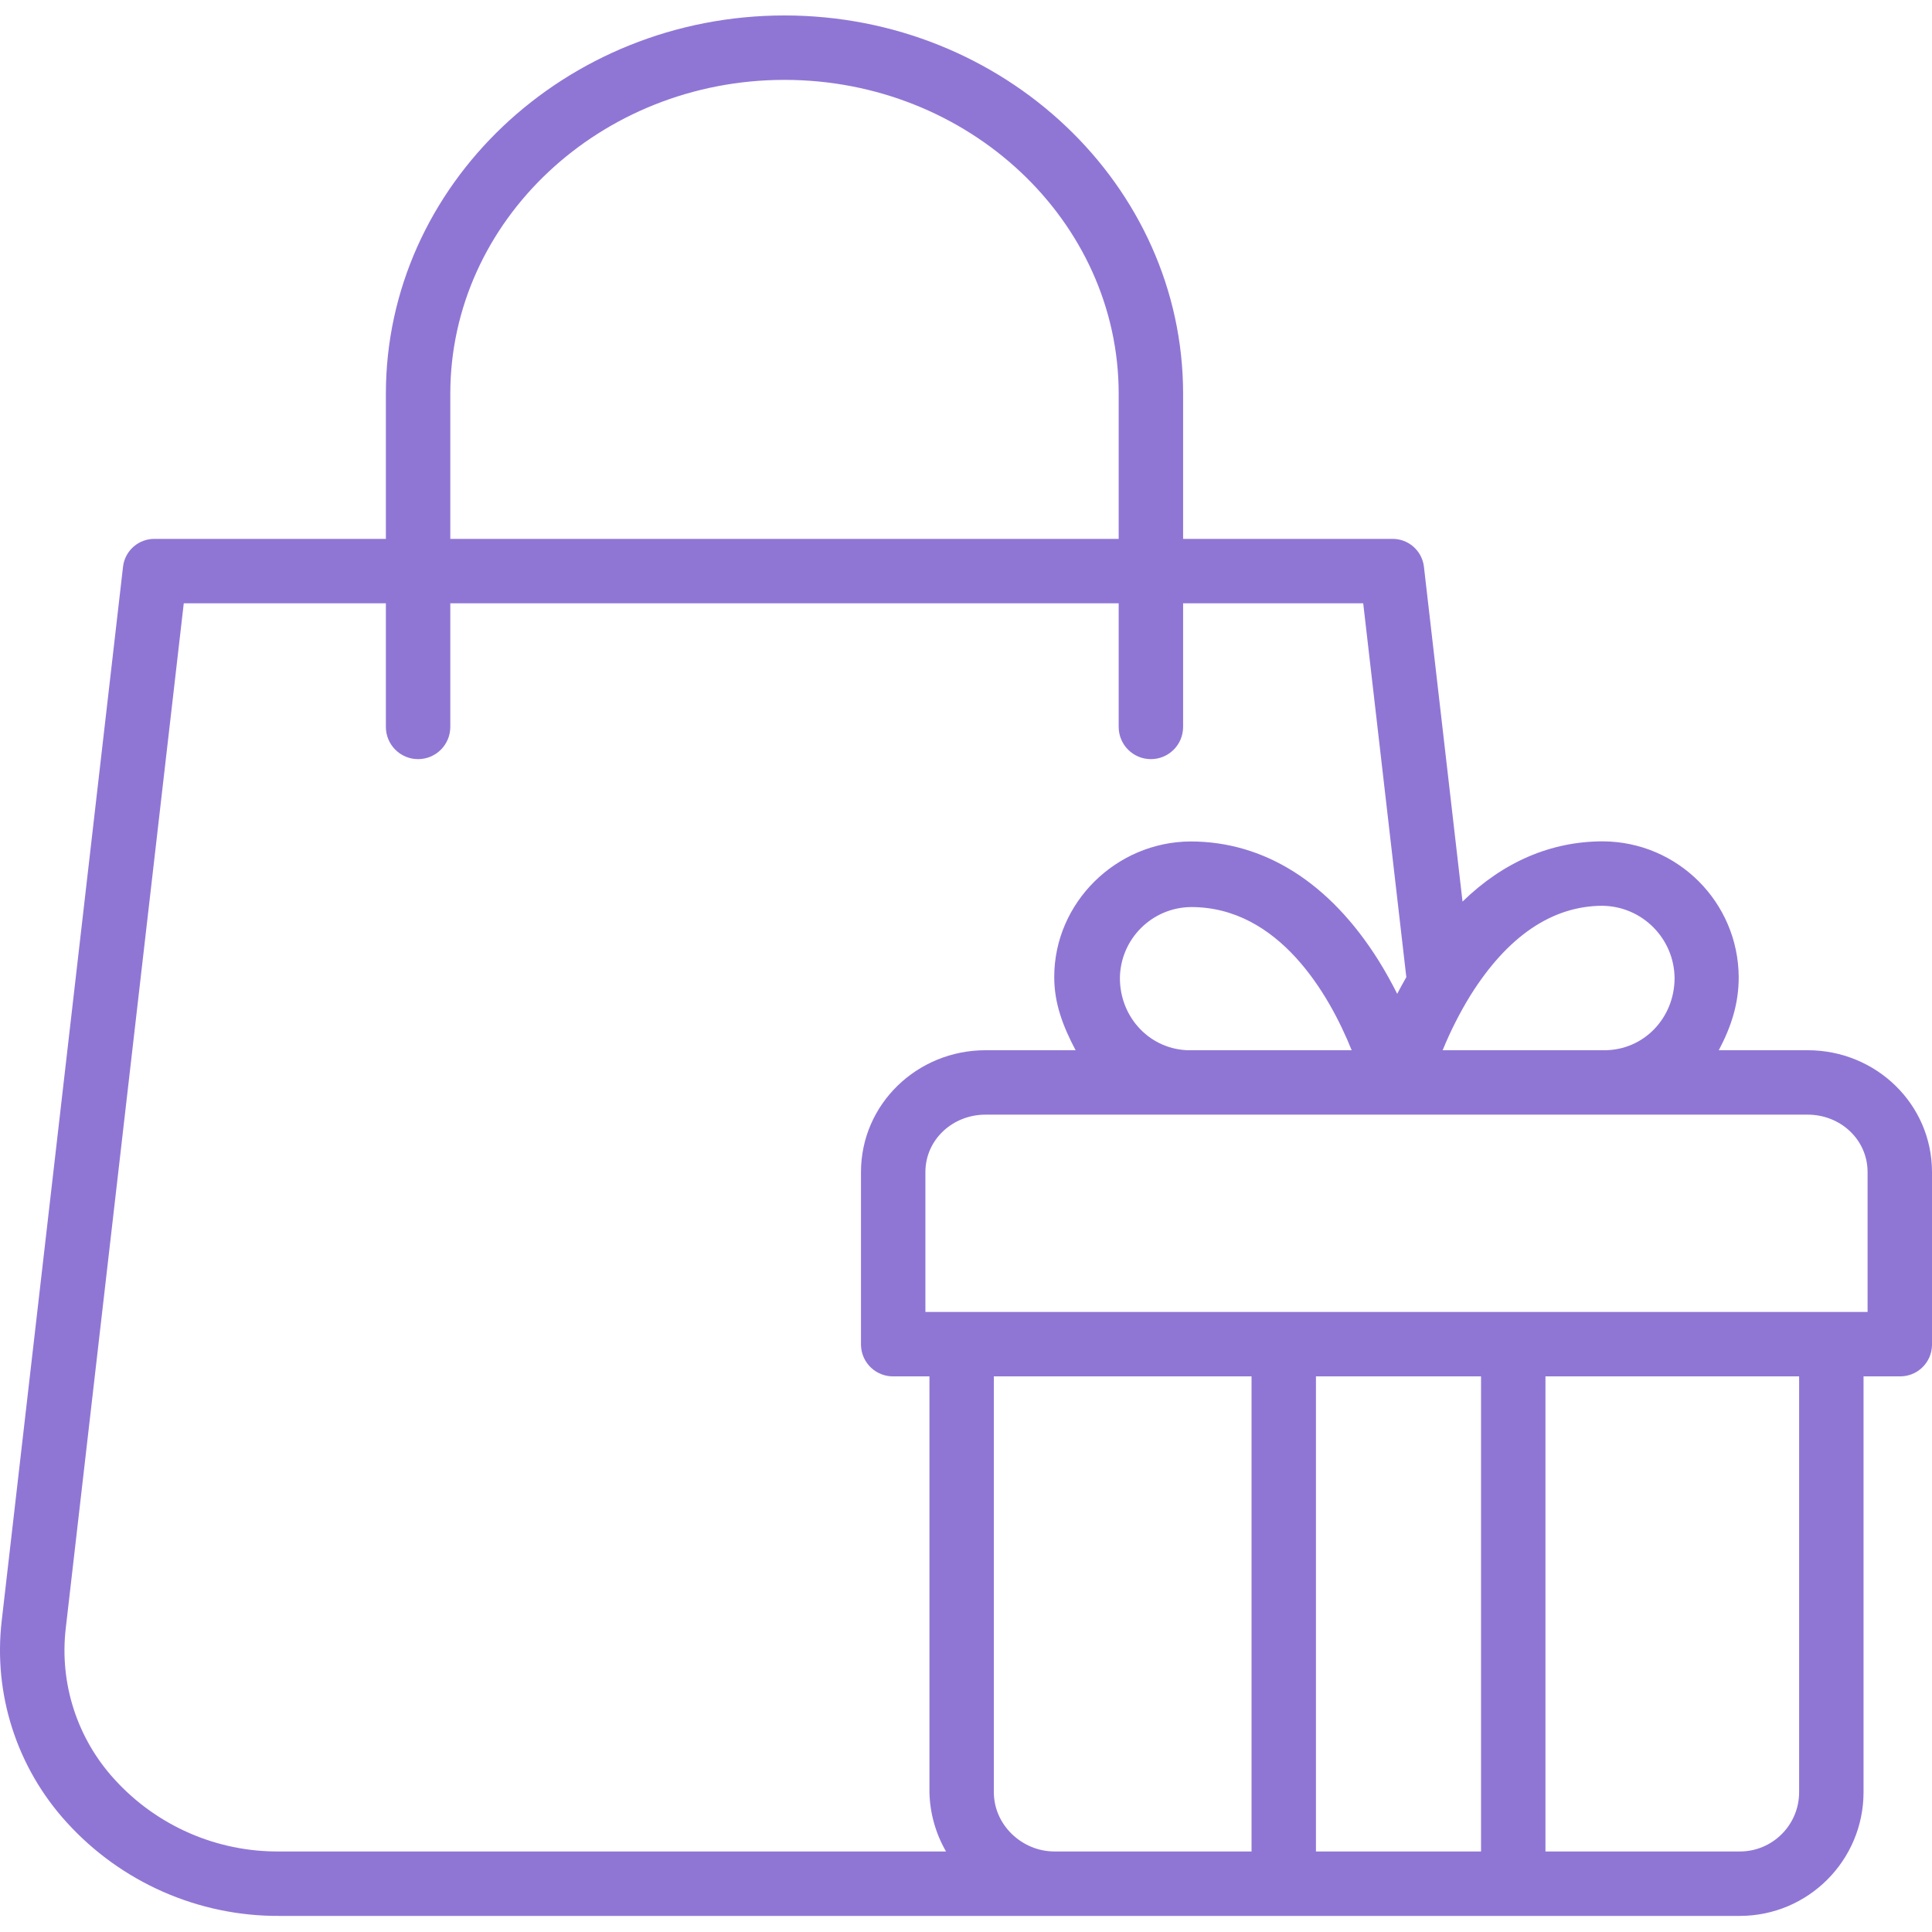 <svg width="67" height="67" viewBox="0 0 67 67" fill="none" xmlns="http://www.w3.org/2000/svg">
<path d="M9.698 66.442H60.339C62.705 66.439 64.623 64.521 64.626 62.154V47.731H65.86C66.154 47.741 66.441 47.632 66.654 47.431C66.869 47.228 66.993 46.949 67 46.654V40.649C67 38.285 65.054 36.421 62.69 36.421H59.606C60.049 35.583 60.297 34.795 60.297 33.886V33.88C60.279 31.289 58.183 29.193 55.592 29.177C53.782 29.177 52.13 29.892 50.719 31.266L49.38 19.649C49.313 19.091 48.833 18.675 48.271 18.688H41.029V13.657C41.029 6.422 34.812 0.536 27.205 0.536C19.599 0.536 13.382 6.422 13.382 13.657V18.688H5.377C4.814 18.675 4.334 19.091 4.267 19.649L0.059 56.209C-0.237 58.752 0.584 61.298 2.307 63.191C4.195 65.277 6.884 66.46 9.698 66.442ZM36.569 64.207C35.438 64.207 34.466 63.286 34.466 62.154V47.731H43.402V64.207H36.569ZM45.636 64.207V47.731H51.361V64.207H45.636ZM62.392 62.154C62.39 63.288 61.471 64.206 60.339 64.207H53.595V47.731H62.392V62.154ZM64.766 40.65V45.497H32.092V40.649C32.092 39.517 33.042 38.655 34.175 38.655H62.69C63.822 38.655 64.766 39.517 64.766 40.649V40.65ZM38.837 33.92C38.852 32.561 39.953 31.465 41.312 31.456C44.341 31.456 46.091 34.467 46.875 36.422H41.269C39.906 36.421 38.838 35.306 38.837 33.919V33.92ZM55.59 31.412C56.96 31.439 58.06 32.55 58.073 33.92C58.07 35.306 57.003 36.421 55.639 36.421H50.03C50.3 35.758 50.624 35.119 50.999 34.51C52.278 32.473 53.824 31.411 55.589 31.411L55.59 31.412ZM15.616 13.657C15.616 7.654 20.83 2.77 27.205 2.77C33.58 2.77 38.795 7.654 38.795 13.657V18.688H15.616V13.657ZM2.279 56.479L6.373 20.922H13.382V25.209C13.382 25.826 13.882 26.326 14.499 26.326C15.116 26.326 15.616 25.826 15.616 25.209V20.922H38.795V25.209C38.795 25.826 39.295 26.326 39.912 26.326C40.529 26.326 41.029 25.826 41.029 25.209V20.922H47.275L48.77 33.887C48.657 34.087 48.552 34.272 48.454 34.465C48.264 34.09 48.047 33.692 47.801 33.3C46.11 30.607 43.846 29.181 41.285 29.181C38.706 29.196 36.56 31.302 36.56 33.88V33.886C36.56 34.794 36.858 35.583 37.301 36.421H34.175C31.811 36.421 29.858 38.285 29.858 40.649V46.654C29.867 46.95 29.992 47.229 30.208 47.431C30.423 47.633 30.71 47.741 31.005 47.731H32.232V62.154C32.248 62.876 32.446 63.582 32.807 64.207H9.698C7.521 64.229 5.439 63.32 3.974 61.71C2.678 60.294 2.06 58.386 2.279 56.479Z" fill="#8F76D5"/>
</svg>
